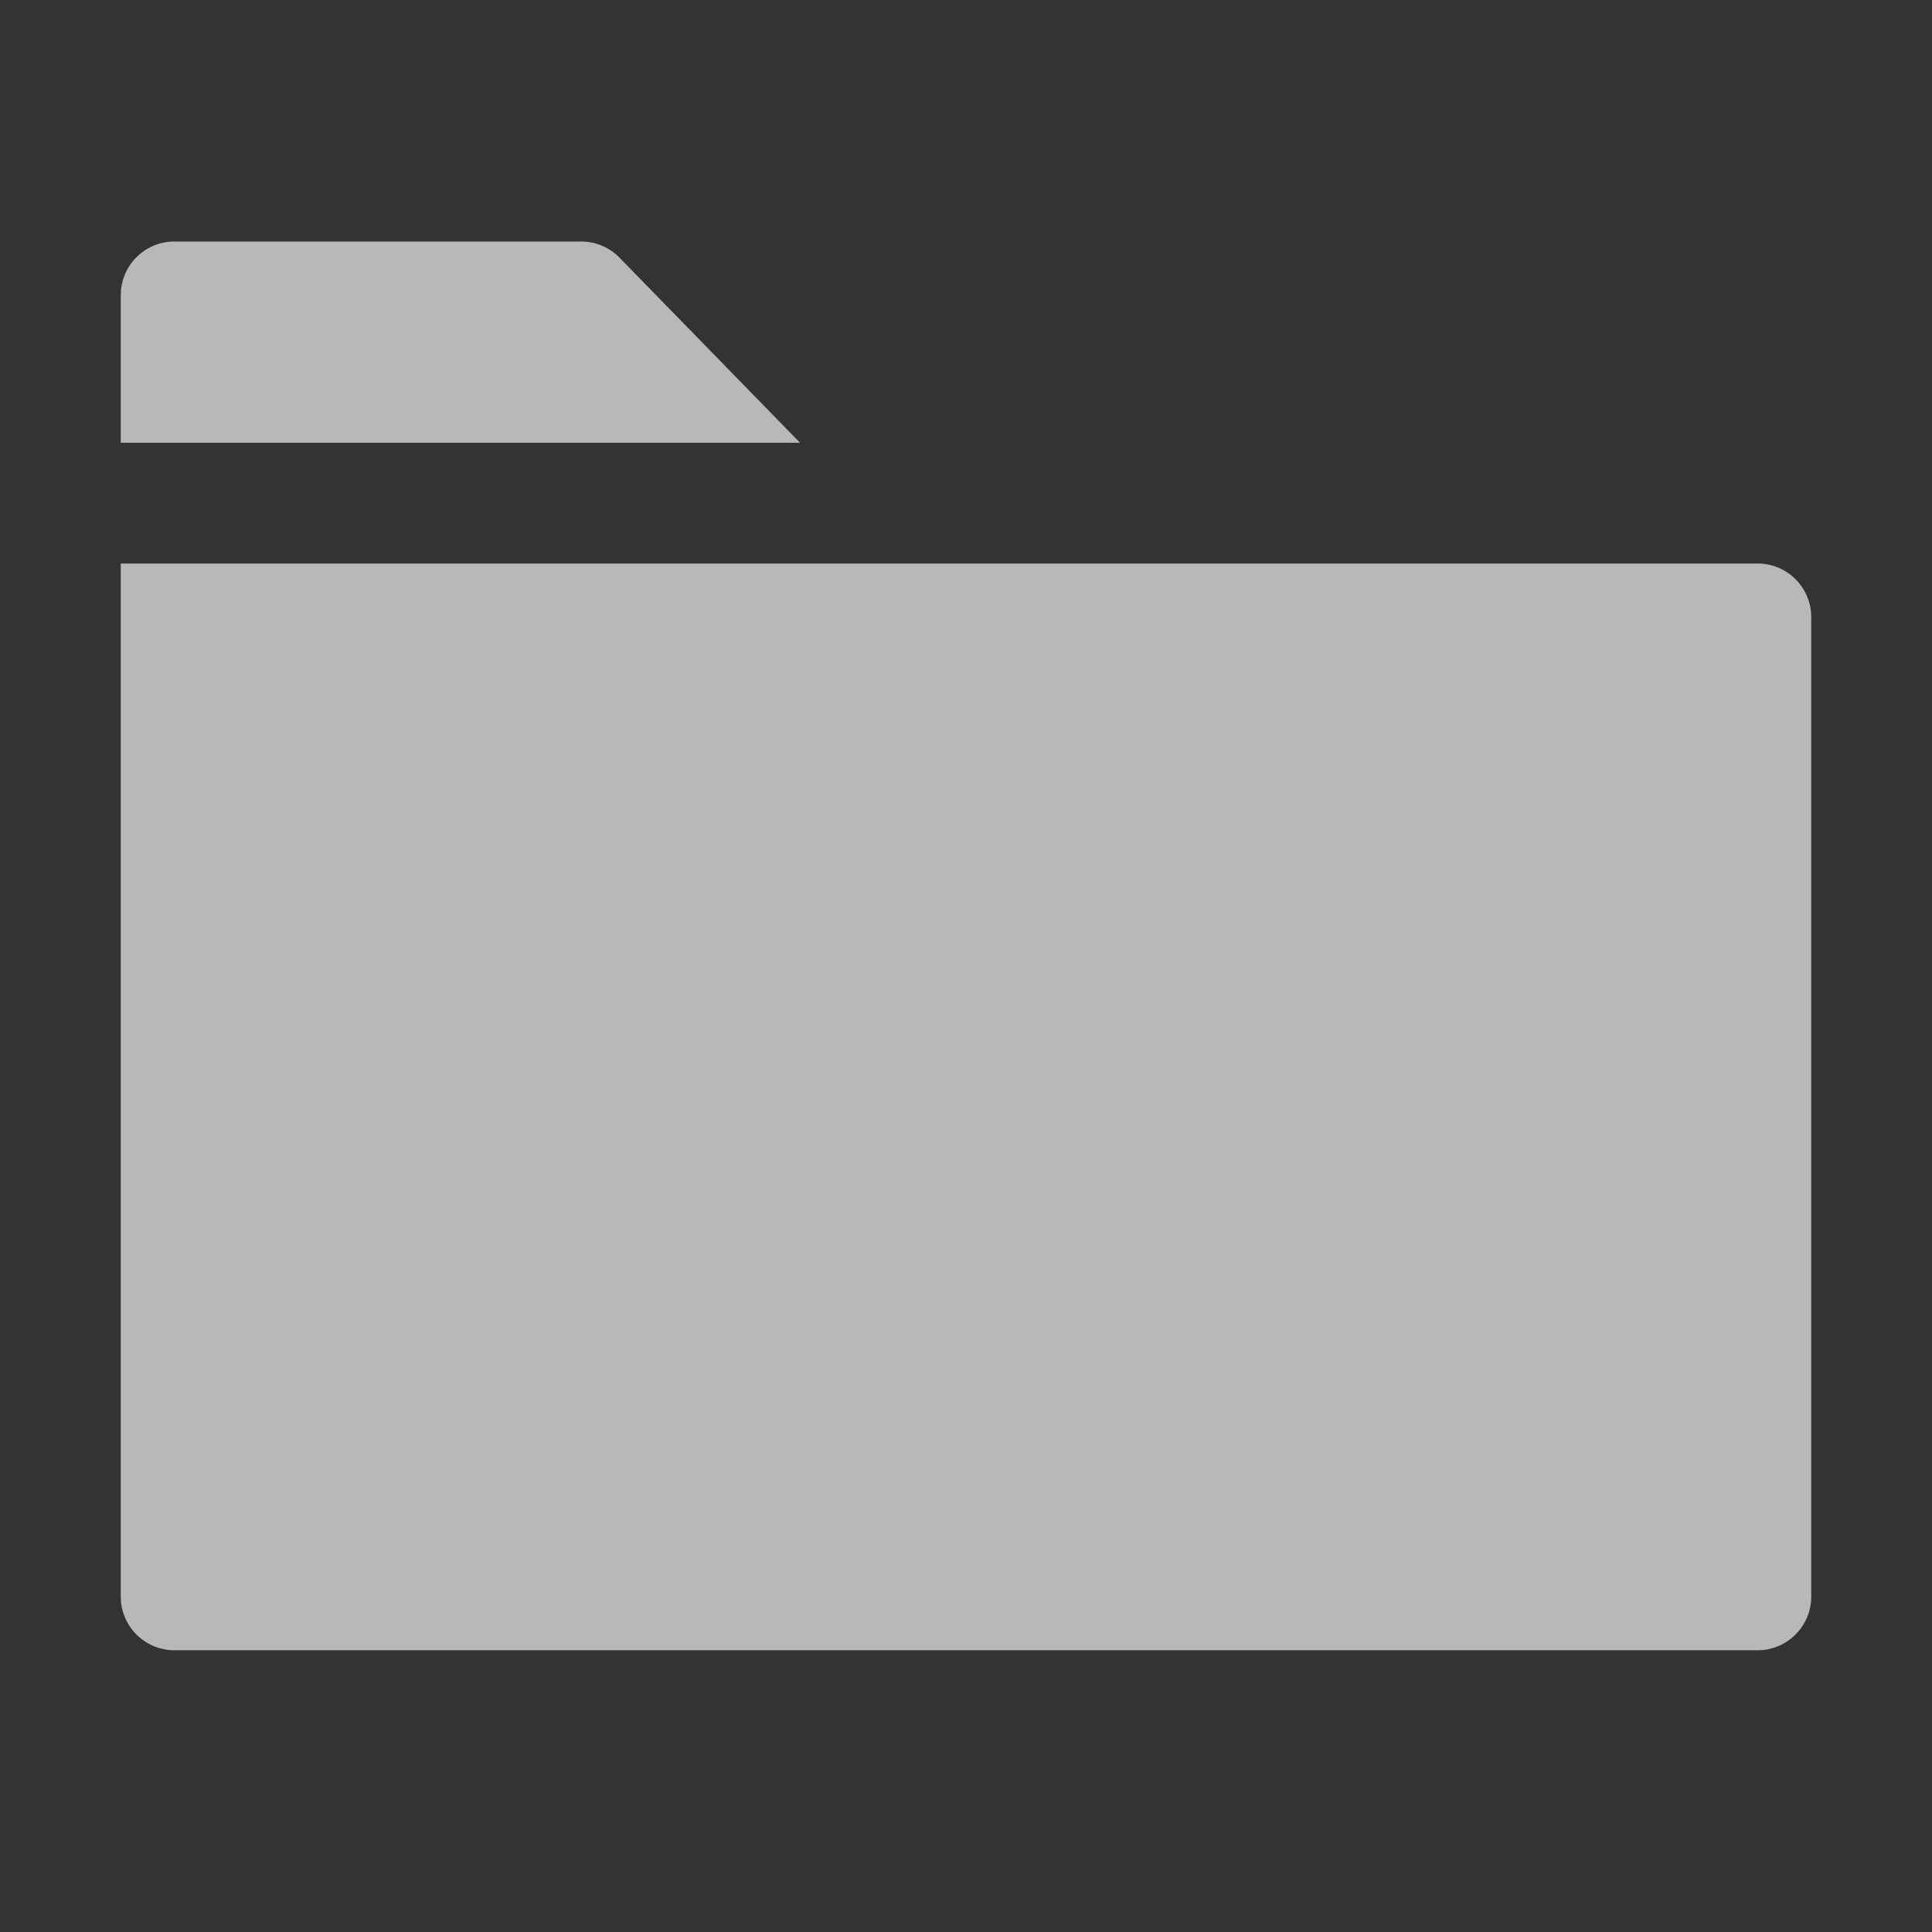 <svg xmlns="http://www.w3.org/2000/svg" data-name="S_Folder_48x48_N_D@2x" height="96" id="S_Folder_48x48_N_D_2x" viewBox="0 0 96 96" width="96">
  <rect x="0" y="0" width="96" height="96" fill="#333333" stroke="none"/>
  <defs>
    <style>
	.fill {
        fill: #fff;
        fill-rule: evenodd;
        opacity: 0.65;
      }</style>
  </defs>
  <title>S_Folder_48x48_N_D@2x</title>
  <path class="fill" d="M28.874,12H8.667A2.667,2.667,0,0,0,6,14.667V22H39.753l-8.967-9.194A2.67,2.67,0,0,0,28.874,12Z" />
  <path class="fill" d="M6,28V79.333A2.667,2.667,0,0,0,8.667,82H87.333A2.667,2.667,0,0,0,90,79.333V30.667A2.667,2.667,0,0,0,87.333,28Z" />
  </svg>